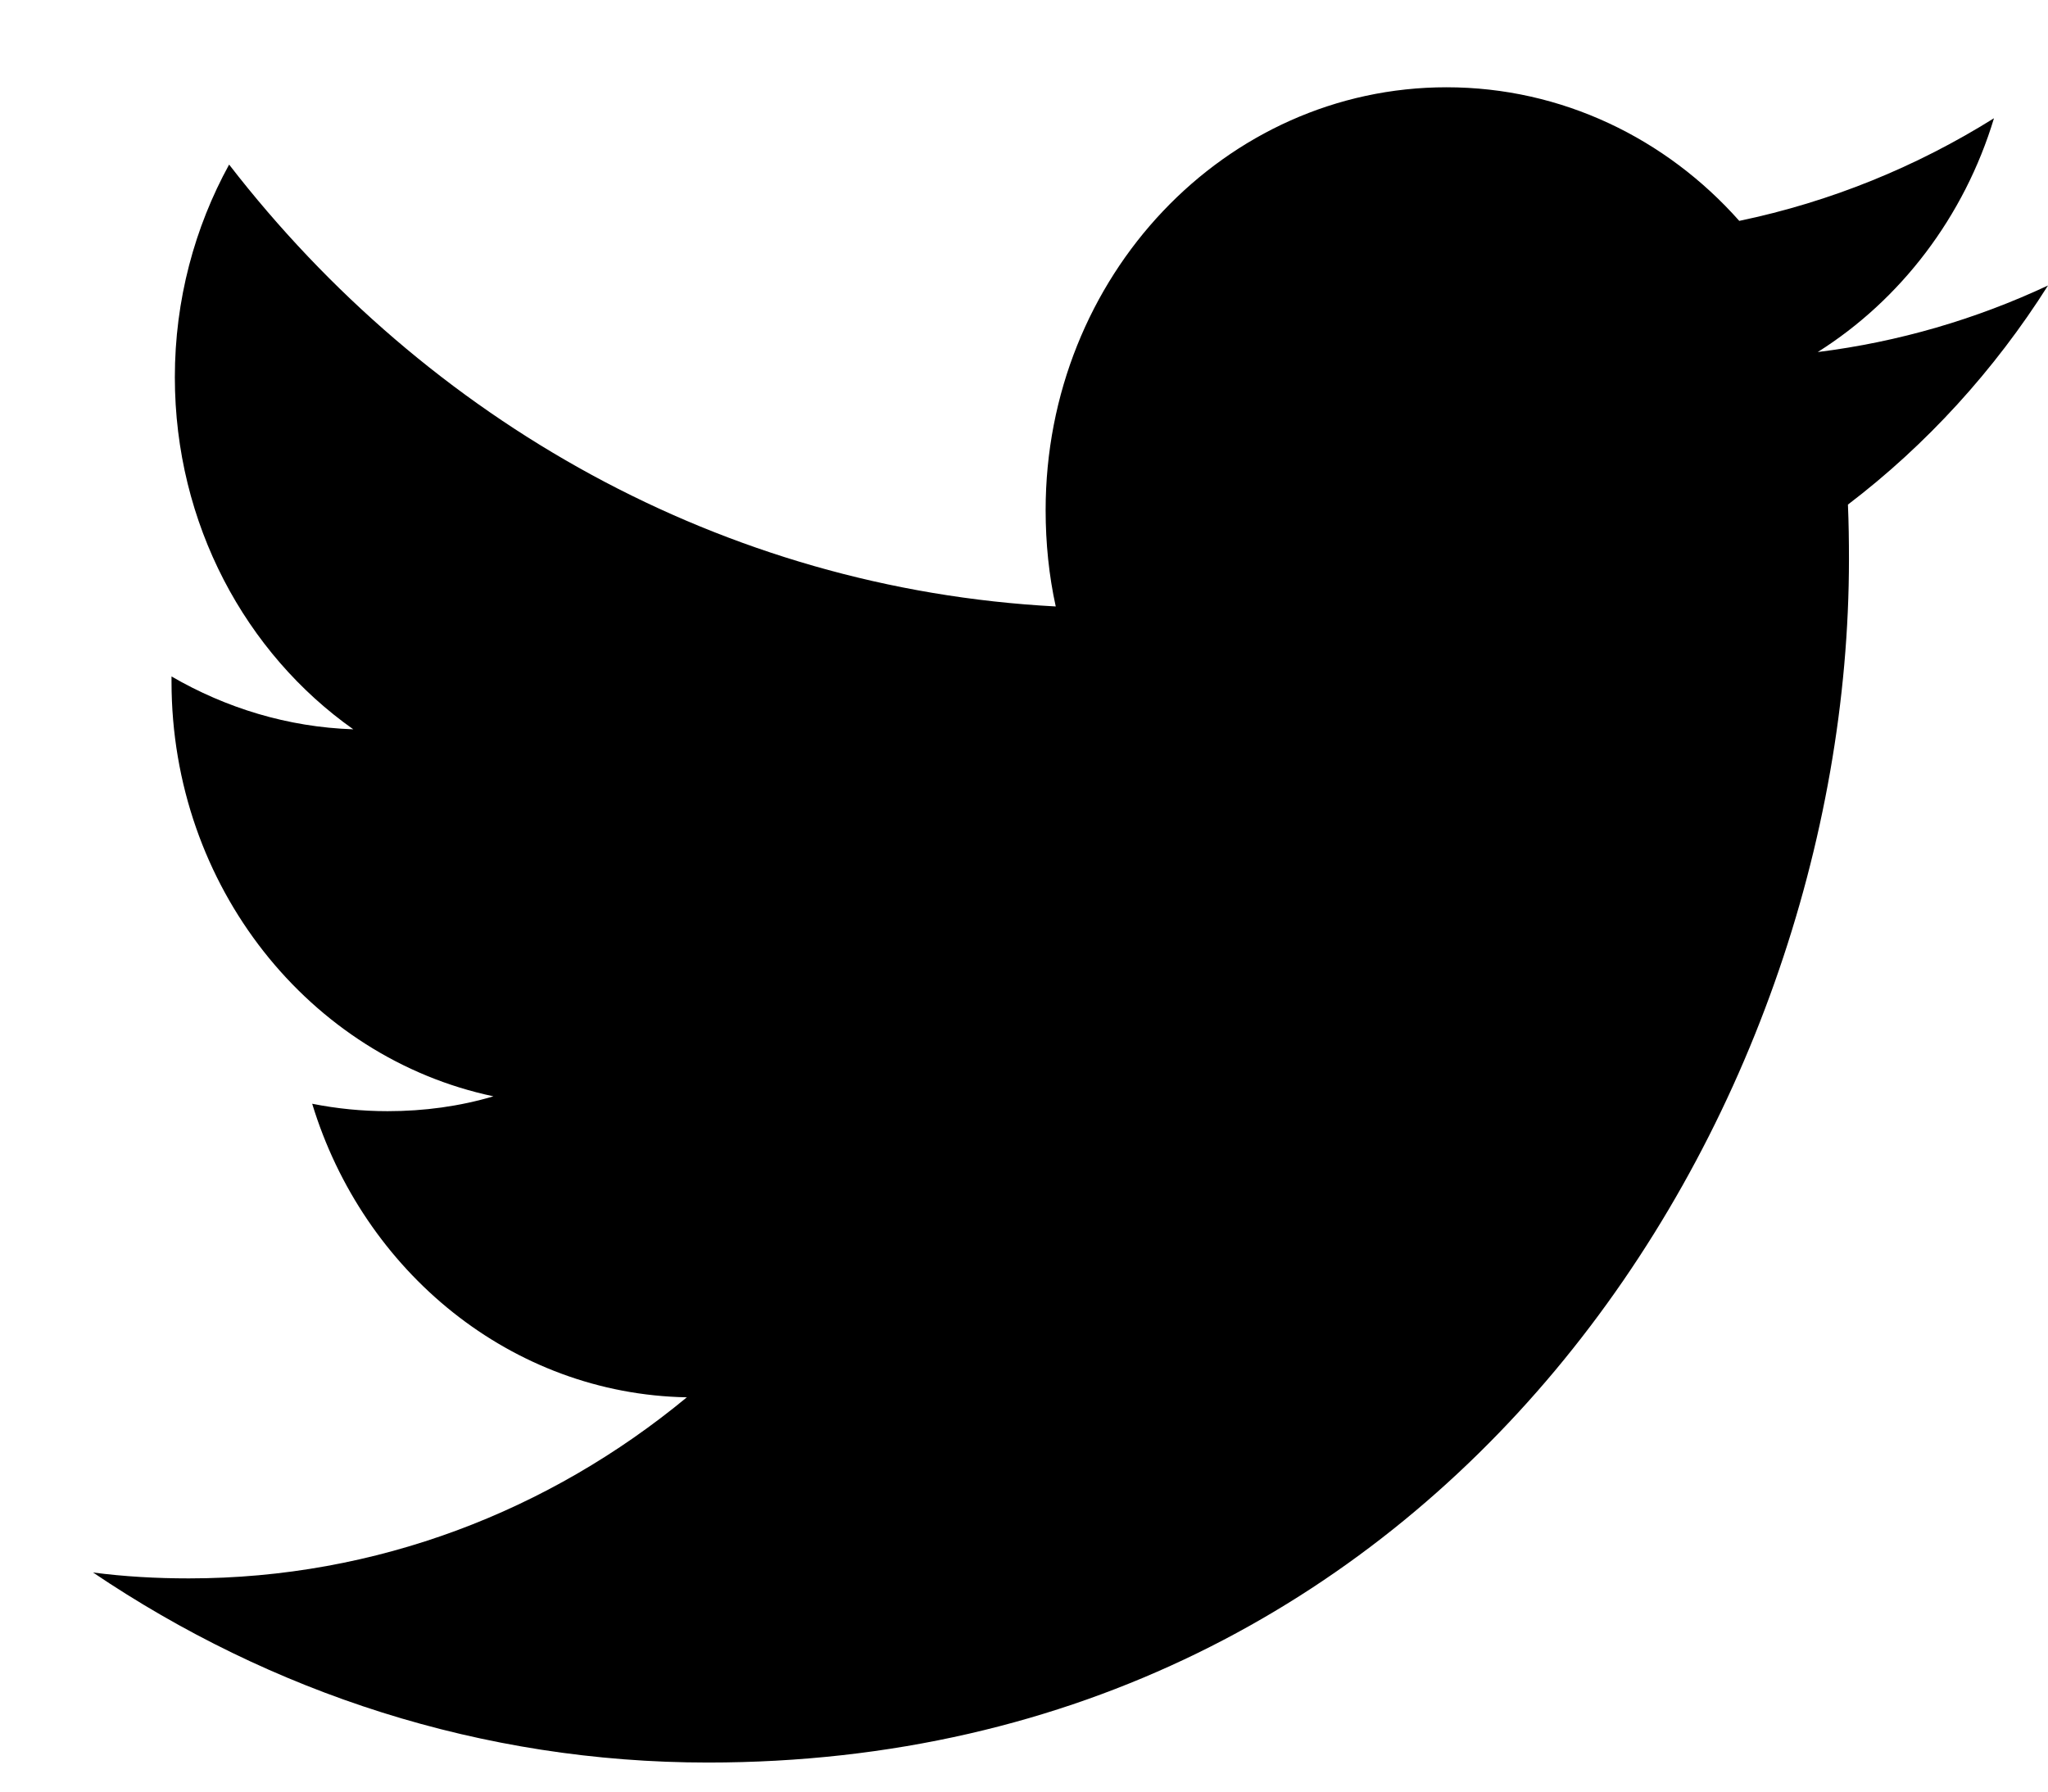 
<svg width="16px" height="14px" viewBox="0 0 16 14" version="1.1" xmlns="http://www.w3.org/2000/svg" xmlns:xlink="http://www.w3.org/1999/xlink">
    <!-- Generator: Sketch 46.2 (44496) - http://www.bohemiancoding.com/sketch -->
    <desc>Created with Sketch.</desc>
    <defs></defs>
    <g id="Page-1" stroke="none" stroke-width="1" fill="none" fill-rule="evenodd">
        <g id="Profile" transform="translate(-100, -218)">
            <g id="twitter" transform="translate(92, 208.5)">
                <rect id="Rectangle" x="0" y="0" width="32" height="32"></rect>
                <path d="M22.201,12.251 C22.848,11.843 23.345,11.195 23.578,10.424 C22.972,10.803 22.302,11.077 21.588,11.226 C21.018,10.583 20.203,10.182 19.301,10.182 C17.571,10.182 16.169,11.661 16.169,13.486 C16.169,13.745 16.195,13.998 16.248,14.239 C13.645,14.101 11.337,12.787 9.79,10.786 C9.521,11.276 9.366,11.843 9.366,12.448 C9.366,13.594 9.92,14.606 10.76,15.199 C10.247,15.182 9.764,15.032 9.34,14.786 L9.34,14.827 C9.34,16.429 10.42,17.764 11.855,18.067 C11.591,18.145 11.315,18.183 11.028,18.183 C10.827,18.183 10.63,18.163 10.439,18.125 C10.838,19.437 11.995,20.394 13.366,20.419 C12.293,21.306 10.942,21.834 9.475,21.834 C9.222,21.834 8.972,21.82 8.727,21.788 C10.114,22.725 11.761,23.273 13.53,23.273 C19.295,23.273 22.445,18.237 22.445,13.87 C22.445,13.726 22.443,13.584 22.437,13.443 C23.049,12.977 23.581,12.394 24,11.731 C23.438,11.994 22.834,12.172 22.201,12.251 Z" id="Shape" fill="#000000"></path>
            </g>
        </g>
    </g>
</svg>

